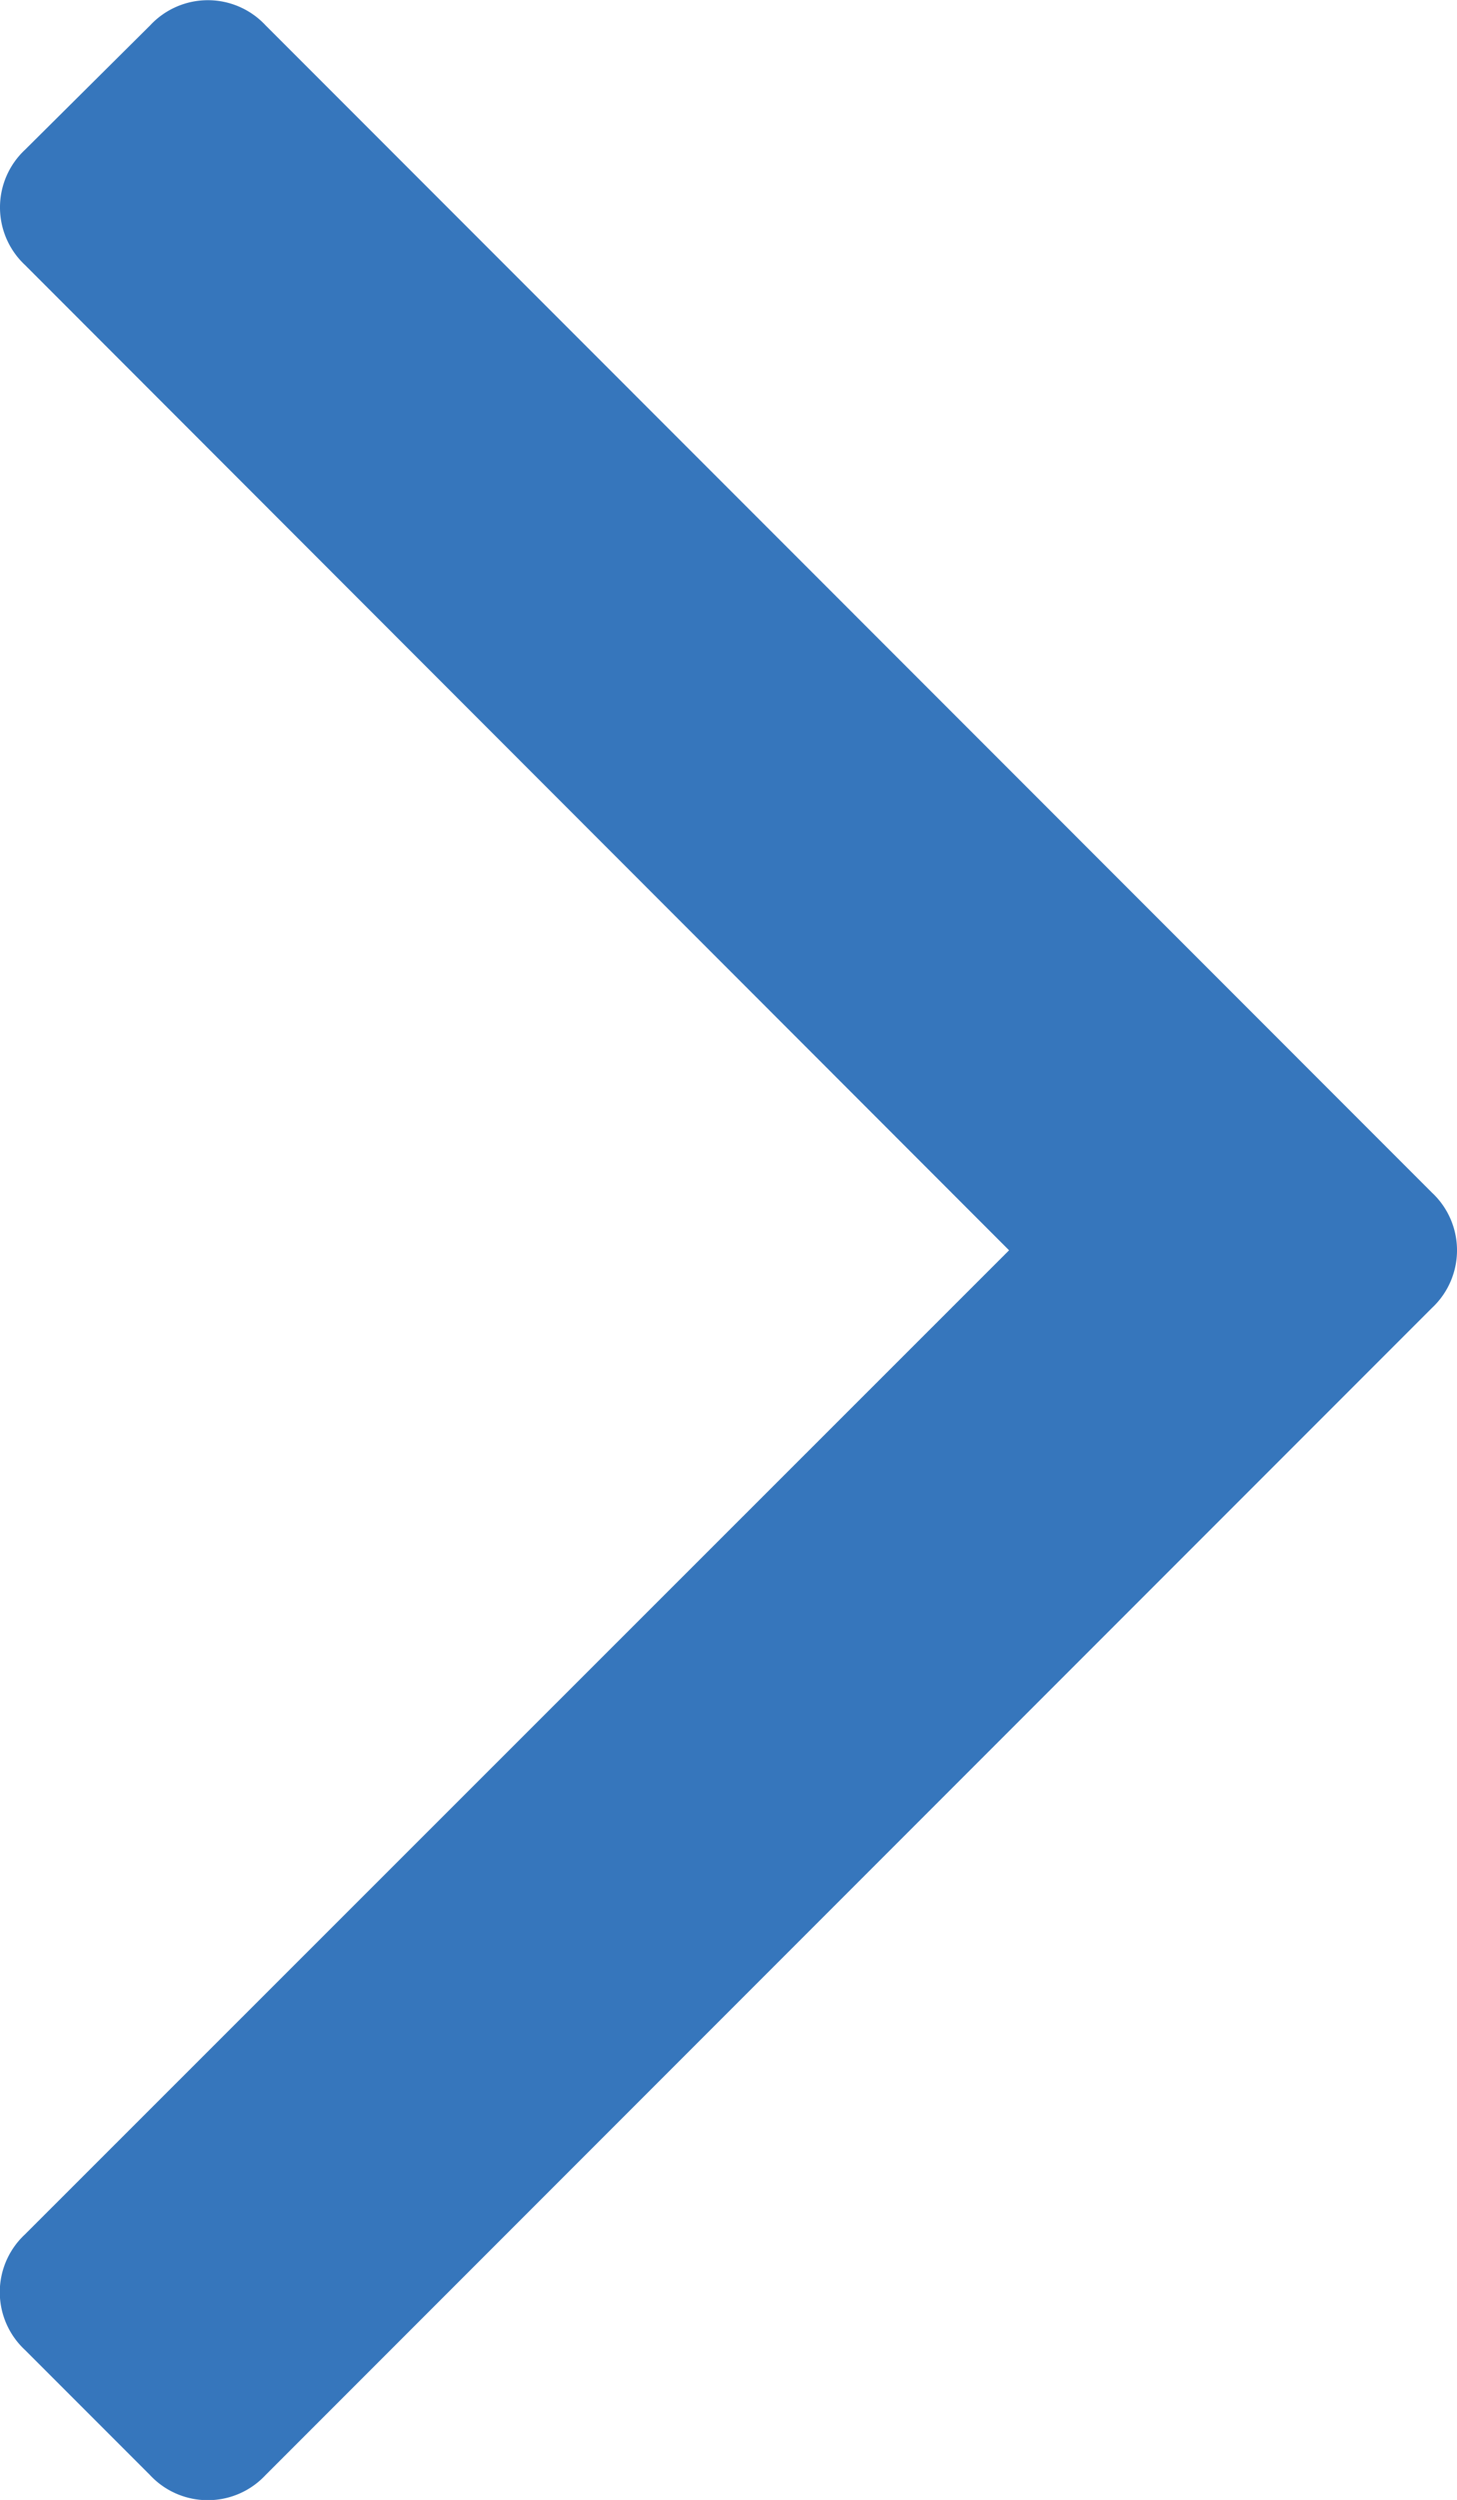 <svg xmlns="http://www.w3.org/2000/svg" width="7.156" height="12.271" viewBox="0 0 7.156 12.271"><g transform="translate(18.627 -8.823) rotate(90)"><path d="M12.271,6.136a.387.387,0,0,1-.123.283l-.615.615a.387.387,0,0,1-.566,0L6.136,2.2,1.3,7.033a.387.387,0,0,1-.566,0L.123,6.418a.387.387,0,0,1,0-.566L5.853.123a.387.387,0,0,1,.566,0l5.73,5.73A.387.387,0,0,1,12.271,6.136Z" transform="translate(8.824 11.471)" fill="#3676bc"/></g></svg>